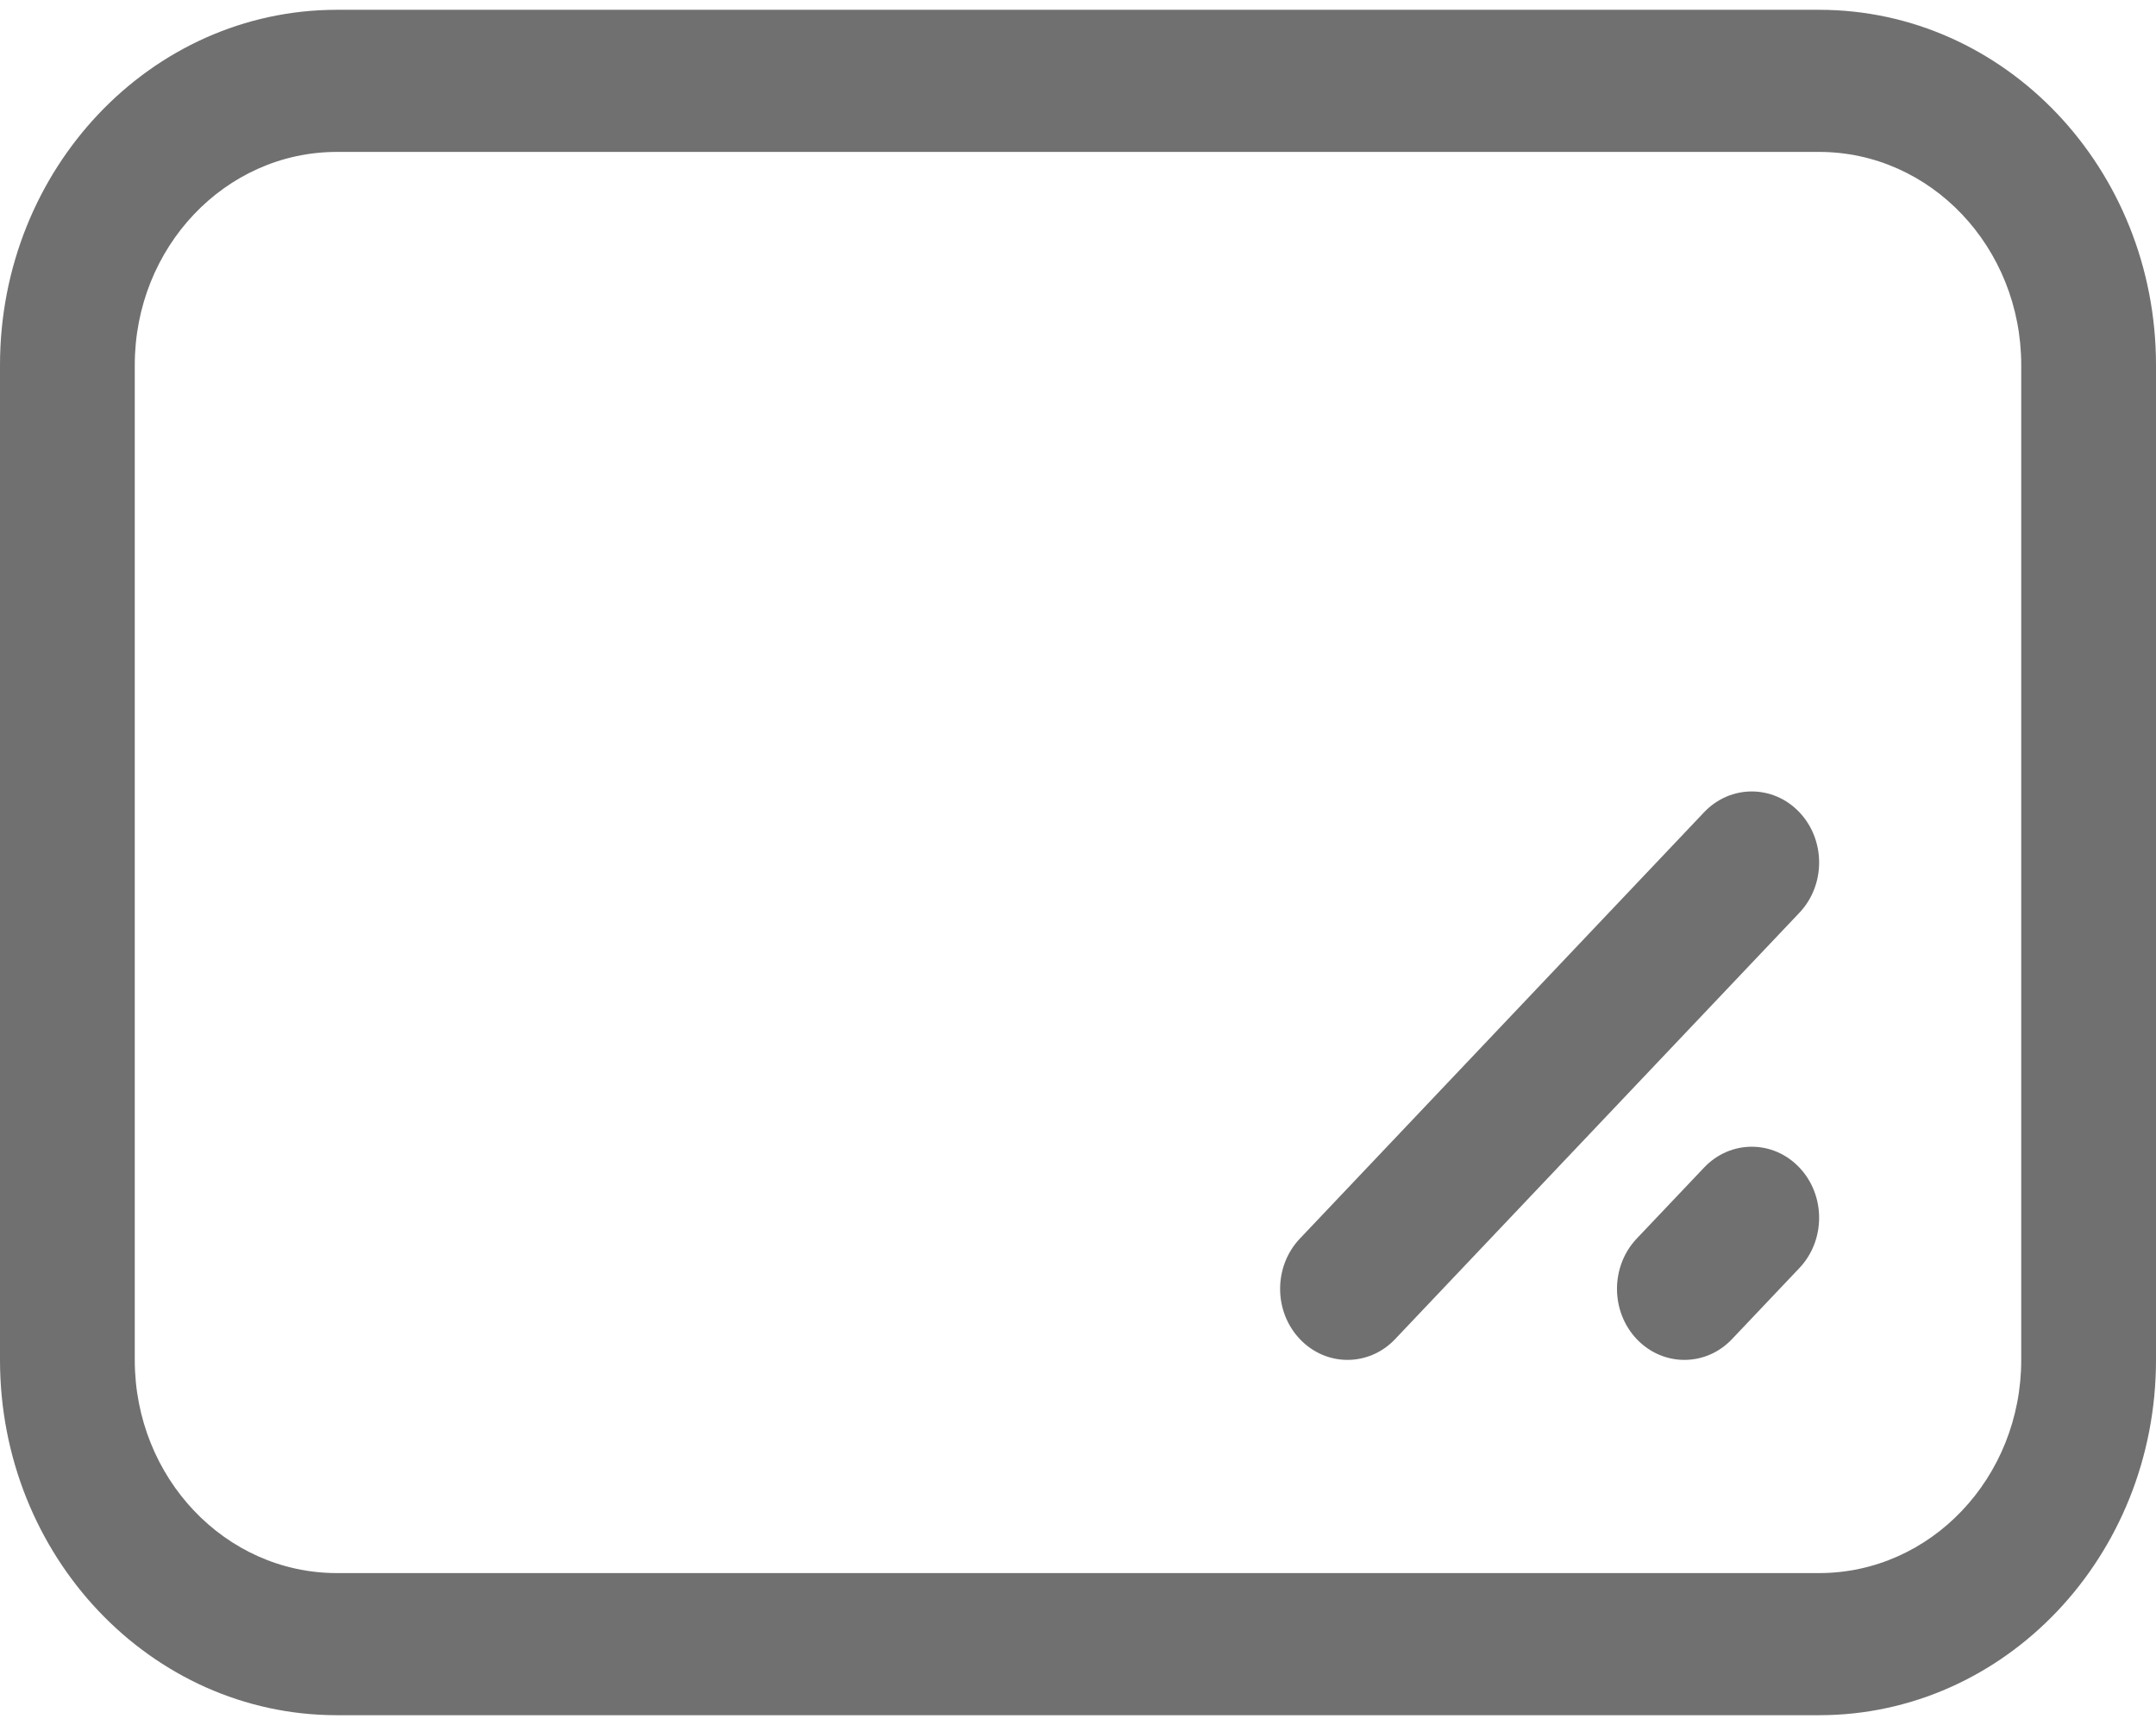 <svg width="55" height="44" viewBox="0 0 55 44" fill="none" xmlns="http://www.w3.org/2000/svg">
<path d="M0 9.312C0 4.307 3.848 0.25 8.594 0.25H46.406C51.152 0.25 55 4.307 55 9.312V34.688C55 39.693 51.152 43.75 46.406 43.75H8.594C3.848 43.75 0 39.693 0 34.688V9.312ZM8.594 3.875C5.746 3.875 3.438 6.309 3.438 9.312V34.688C3.438 37.691 5.746 40.125 8.594 40.125H46.406C49.254 40.125 51.562 37.691 51.562 34.688V9.312C51.562 6.309 49.254 3.875 46.406 3.875H8.594ZM45.903 20.718C46.574 21.426 46.574 22.574 45.903 23.282L35.59 34.157C34.919 34.864 33.831 34.864 33.16 34.157C32.488 33.449 32.488 32.301 33.16 31.593L43.472 20.718C44.143 20.011 45.232 20.011 45.903 20.718ZM45.903 29.781C46.574 30.489 46.574 31.636 45.903 32.344L44.184 34.157C43.513 34.864 42.425 34.864 41.753 34.157C41.082 33.449 41.082 32.301 41.753 31.593L43.472 29.781C44.143 29.073 45.232 29.073 45.903 29.781Z" fill="#707070"/>
</svg>
